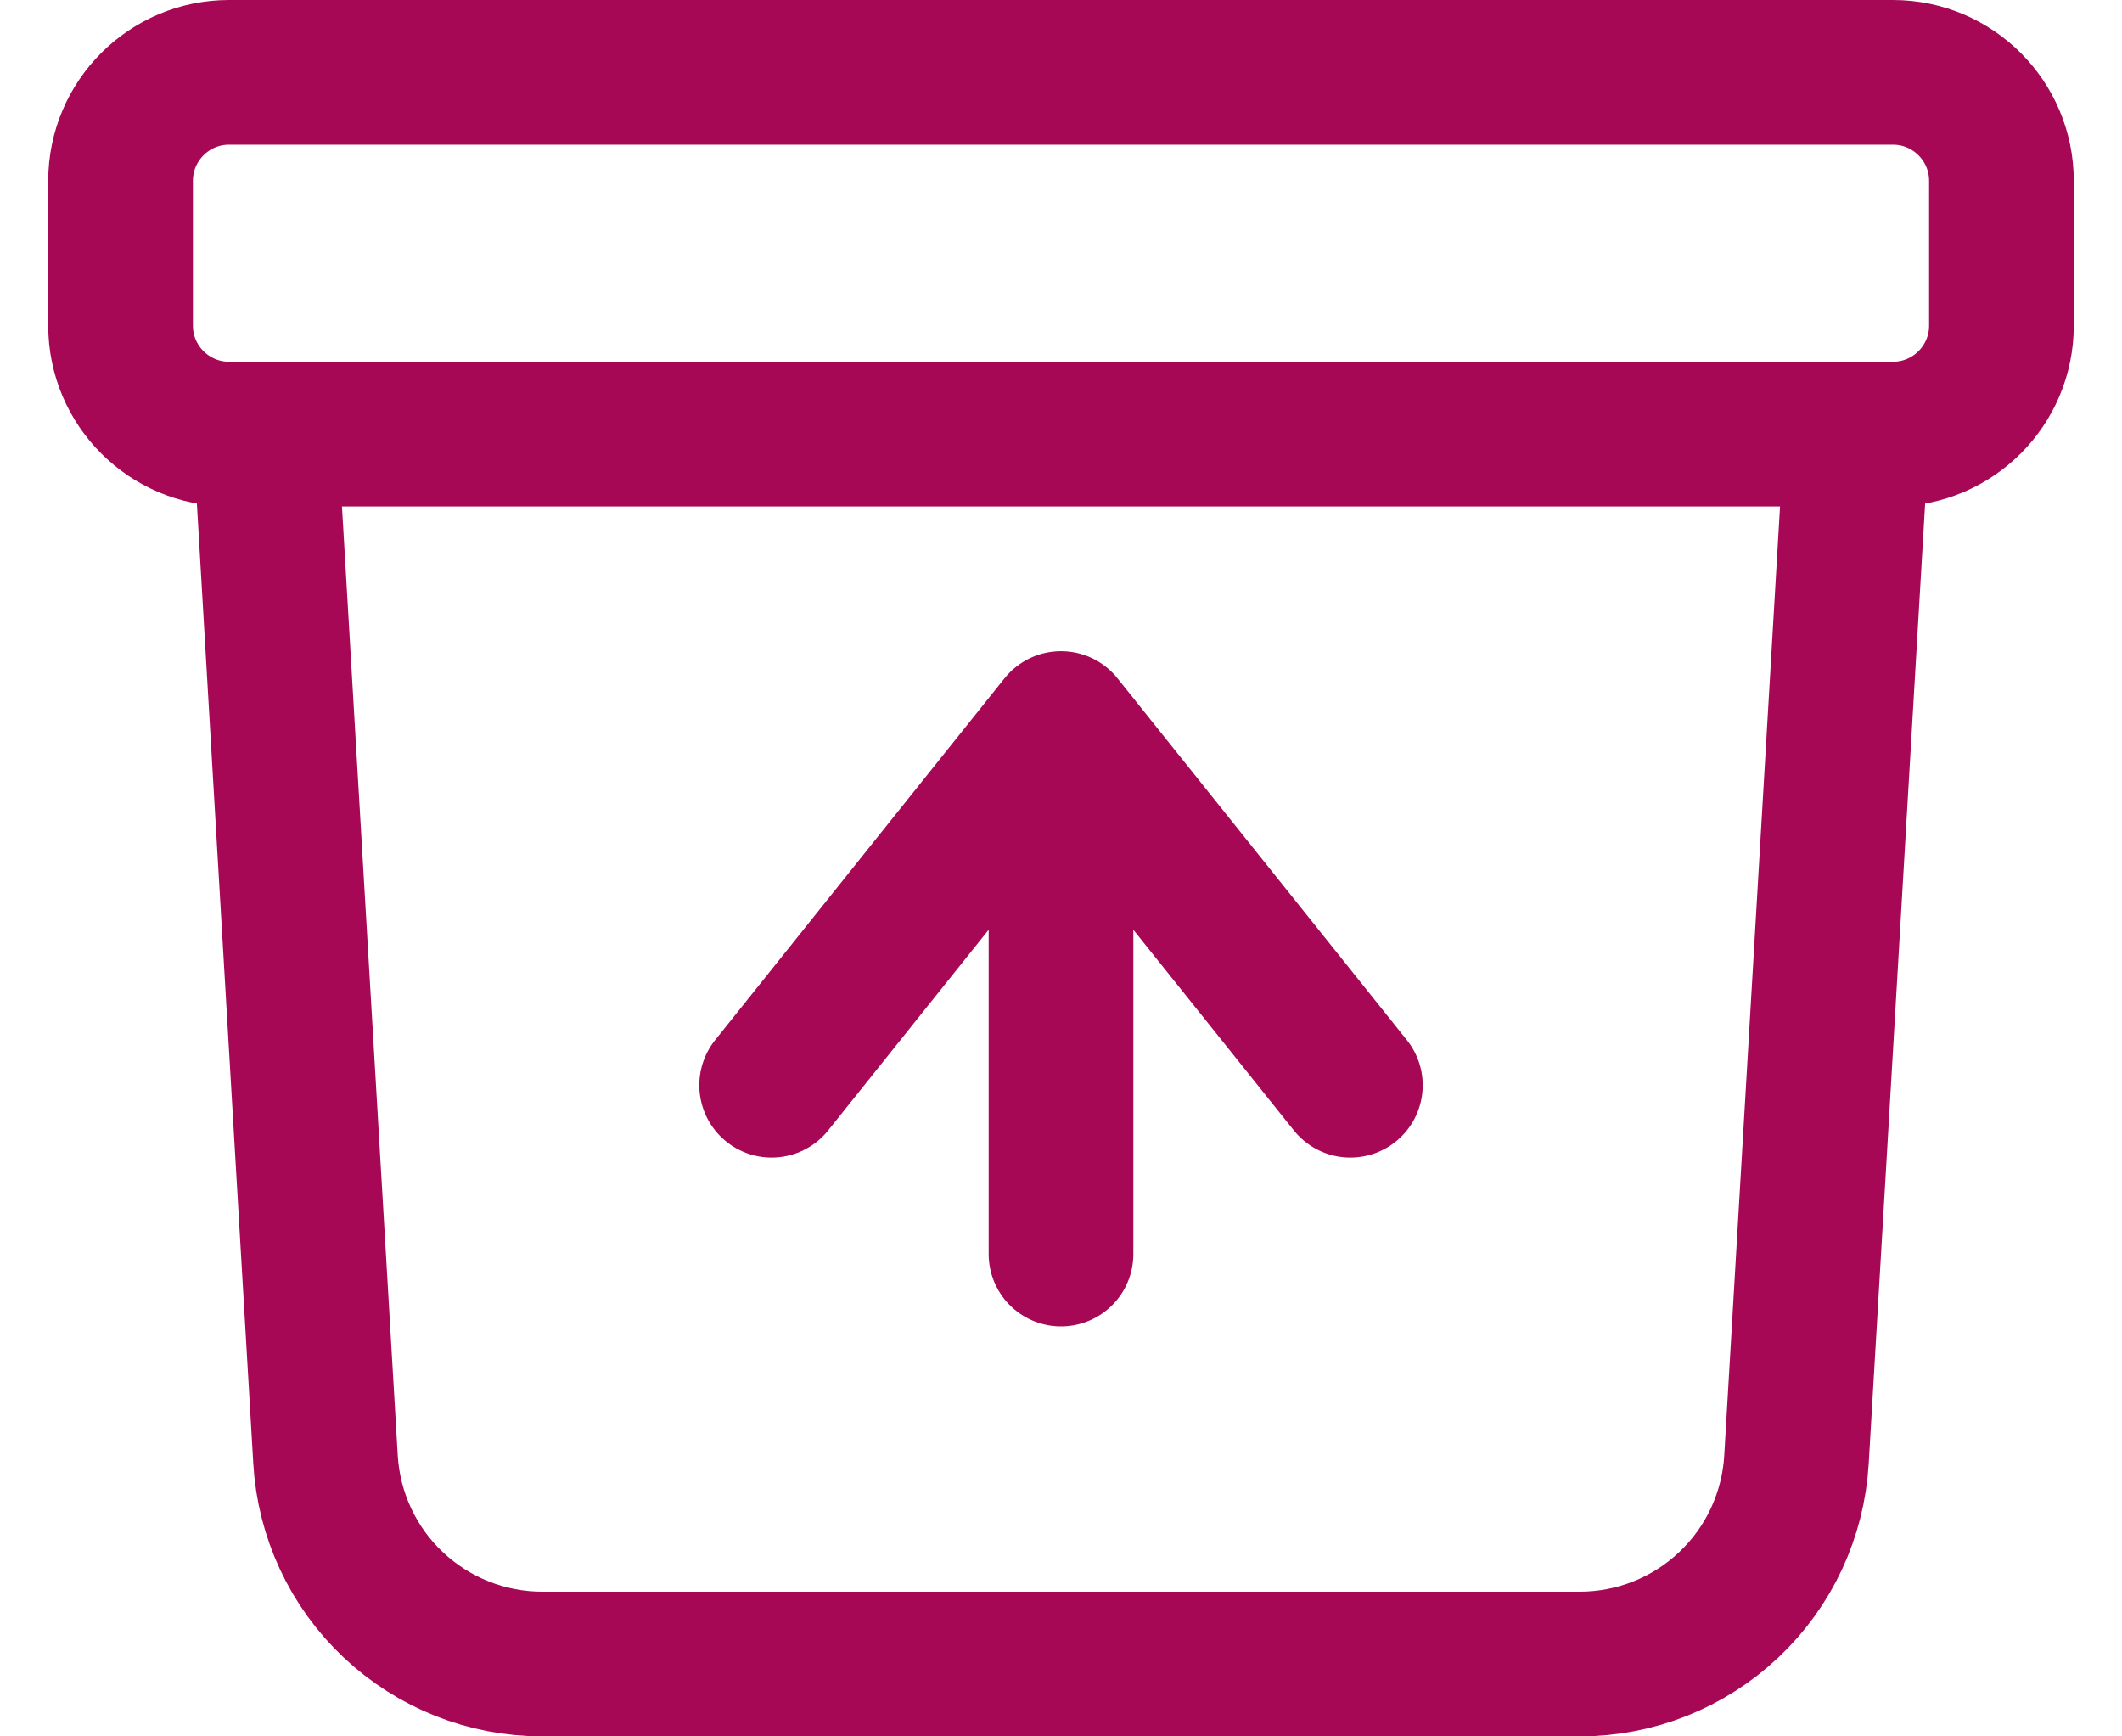 <svg width="22" height="18" viewBox="0 0 22 18" fill="none" xmlns="http://www.w3.org/2000/svg">
<path d="M19.25 4.5L18.625 15.132C18.591 15.705 18.34 16.244 17.922 16.637C17.505 17.031 16.952 17.25 16.378 17.25H5.622C5.048 17.25 4.496 17.031 4.078 16.637C3.66 16.244 3.409 15.705 3.375 15.132L2.75 4.5M11 13V7.5M11 7.5L8 11.25M11 7.5L14 11.25M2.375 4.5H19.625C20.246 4.5 20.75 3.996 20.75 3.375V1.875C20.75 1.254 20.246 0.75 19.625 0.75H2.375C1.754 0.75 1.25 1.254 1.25 1.875V3.375C1.25 3.996 1.754 4.5 2.375 4.5Z" stroke="#A70855" stroke-width="1.5" stroke-linecap="round" stroke-linejoin="round"/>
</svg>
